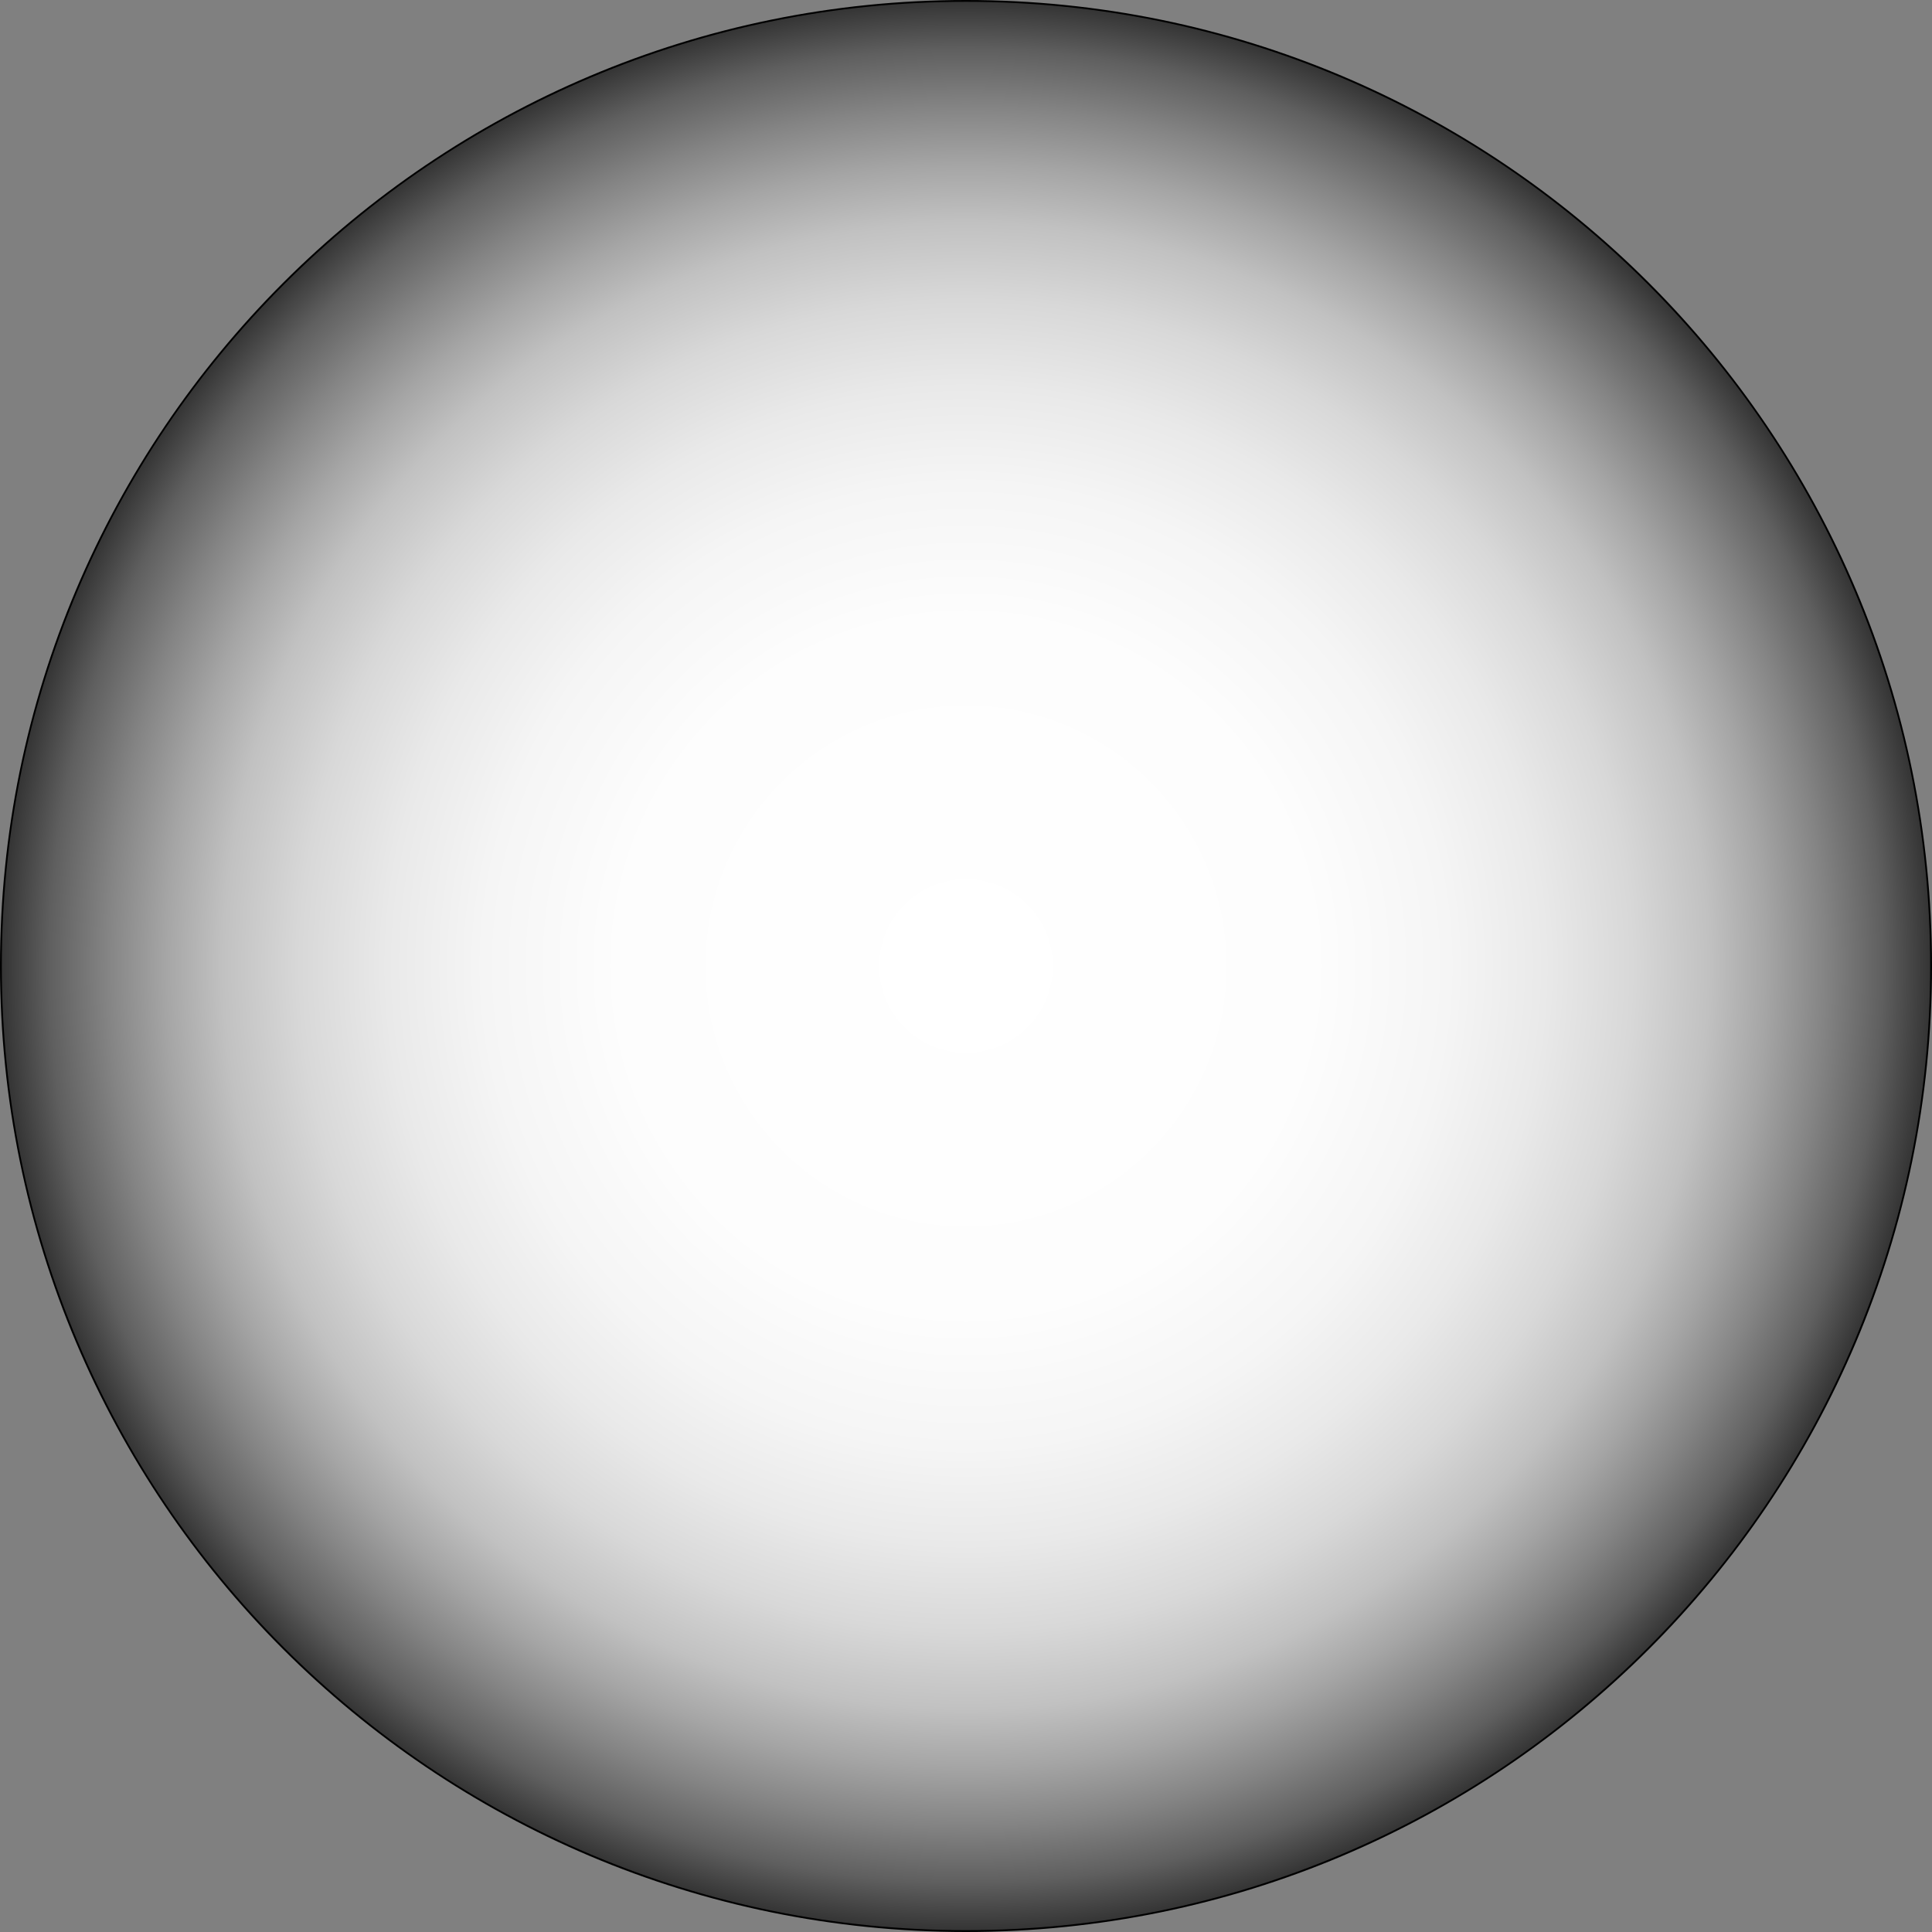 <?xml version="1.0" encoding="UTF-8"?>
<svg id="Layer_1" data-name="Layer 1" xmlns="http://www.w3.org/2000/svg" xmlns:xlink="http://www.w3.org/1999/xlink" viewBox="0 0 1064.44 1064.44">
  <rect x="0" y="0" width="1064.44" height="1064.44" fill="#808080" stroke="none"/>
  <defs>
    <style>
      .cls-1 {
        fill: url(#radial-gradient);
      }
    </style>
    <radialGradient id="radial-gradient" cx="532.22" cy="532.22" fx="532.22" fy="532.22" r="531.72" gradientUnits="userSpaceOnUse">
      <stop offset="0" stop-color="#fff"/>
      <stop offset=".36" stop-color="#fdfdfd"/>
      <stop offset=".5" stop-color="#f5f5f5"/>
      <stop offset=".6" stop-color="#e9e9e9"/>
      <stop offset=".69" stop-color="#d8d8d8"/>
      <stop offset=".77" stop-color="#c1c1c1"/>
      <stop offset=".83" stop-color="#a5a5a5"/>
      <stop offset=".89" stop-color="#848484"/>
      <stop offset=".95" stop-color="#5f5f5f"/>
      <stop offset="1" stop-color="#343434"/>
      <stop offset="1" stop-color="#323232"/>
    </radialGradient>
  </defs>
  <path class="cls-1" d="M532.22,1063.94c-71.78,0-141.42-14.06-206.97-41.79-63.32-26.78-120.18-65.12-169.01-113.95-48.83-48.83-87.17-105.7-113.95-169.01C14.56,673.63.5,604,.5,532.22s14.06-141.42,41.78-206.97c26.78-63.32,65.12-120.18,113.95-169.01,48.83-48.83,105.7-87.17,169.01-113.95C390.8,14.56,460.44.5,532.22.5s141.42,14.06,206.97,41.78c63.32,26.78,120.18,65.12,169.01,113.95s87.17,105.7,113.95,169.01c27.73,65.55,41.79,135.19,41.79,206.97s-14.06,141.42-41.79,206.97c-26.78,63.32-65.12,120.18-113.95,169.01s-105.7,87.17-169.01,113.95c-65.55,27.73-135.19,41.79-206.97,41.79Z"/>
  <path d="M532.22,1c71.71,0,141.28,14.05,206.77,41.75,63.26,26.76,120.07,65.06,168.85,113.84,48.79,48.79,87.09,105.6,113.84,168.85,27.7,65.49,41.75,135.06,41.75,206.77s-14.05,141.28-41.75,206.77c-26.76,63.26-65.06,120.07-113.84,168.85-48.79,48.79-105.6,87.09-168.85,113.84-65.49,27.7-135.06,41.75-206.77,41.75s-141.28-14.05-206.77-41.75c-63.26-26.76-120.07-65.06-168.85-113.84-48.79-48.79-87.09-105.6-113.84-168.85C15.05,673.5,1,603.93,1,532.22s14.05-141.28,41.75-206.77c26.76-63.26,65.06-120.07,113.84-168.85,48.79-48.79,105.6-87.09,168.85-113.84C390.93,15.05,460.5,1,532.22,1M532.22,0C238.28,0,0,238.28,0,532.22s238.28,532.22,532.22,532.22,532.22-238.28,532.22-532.22S826.15,0,532.22,0h0Z"/>
</svg>